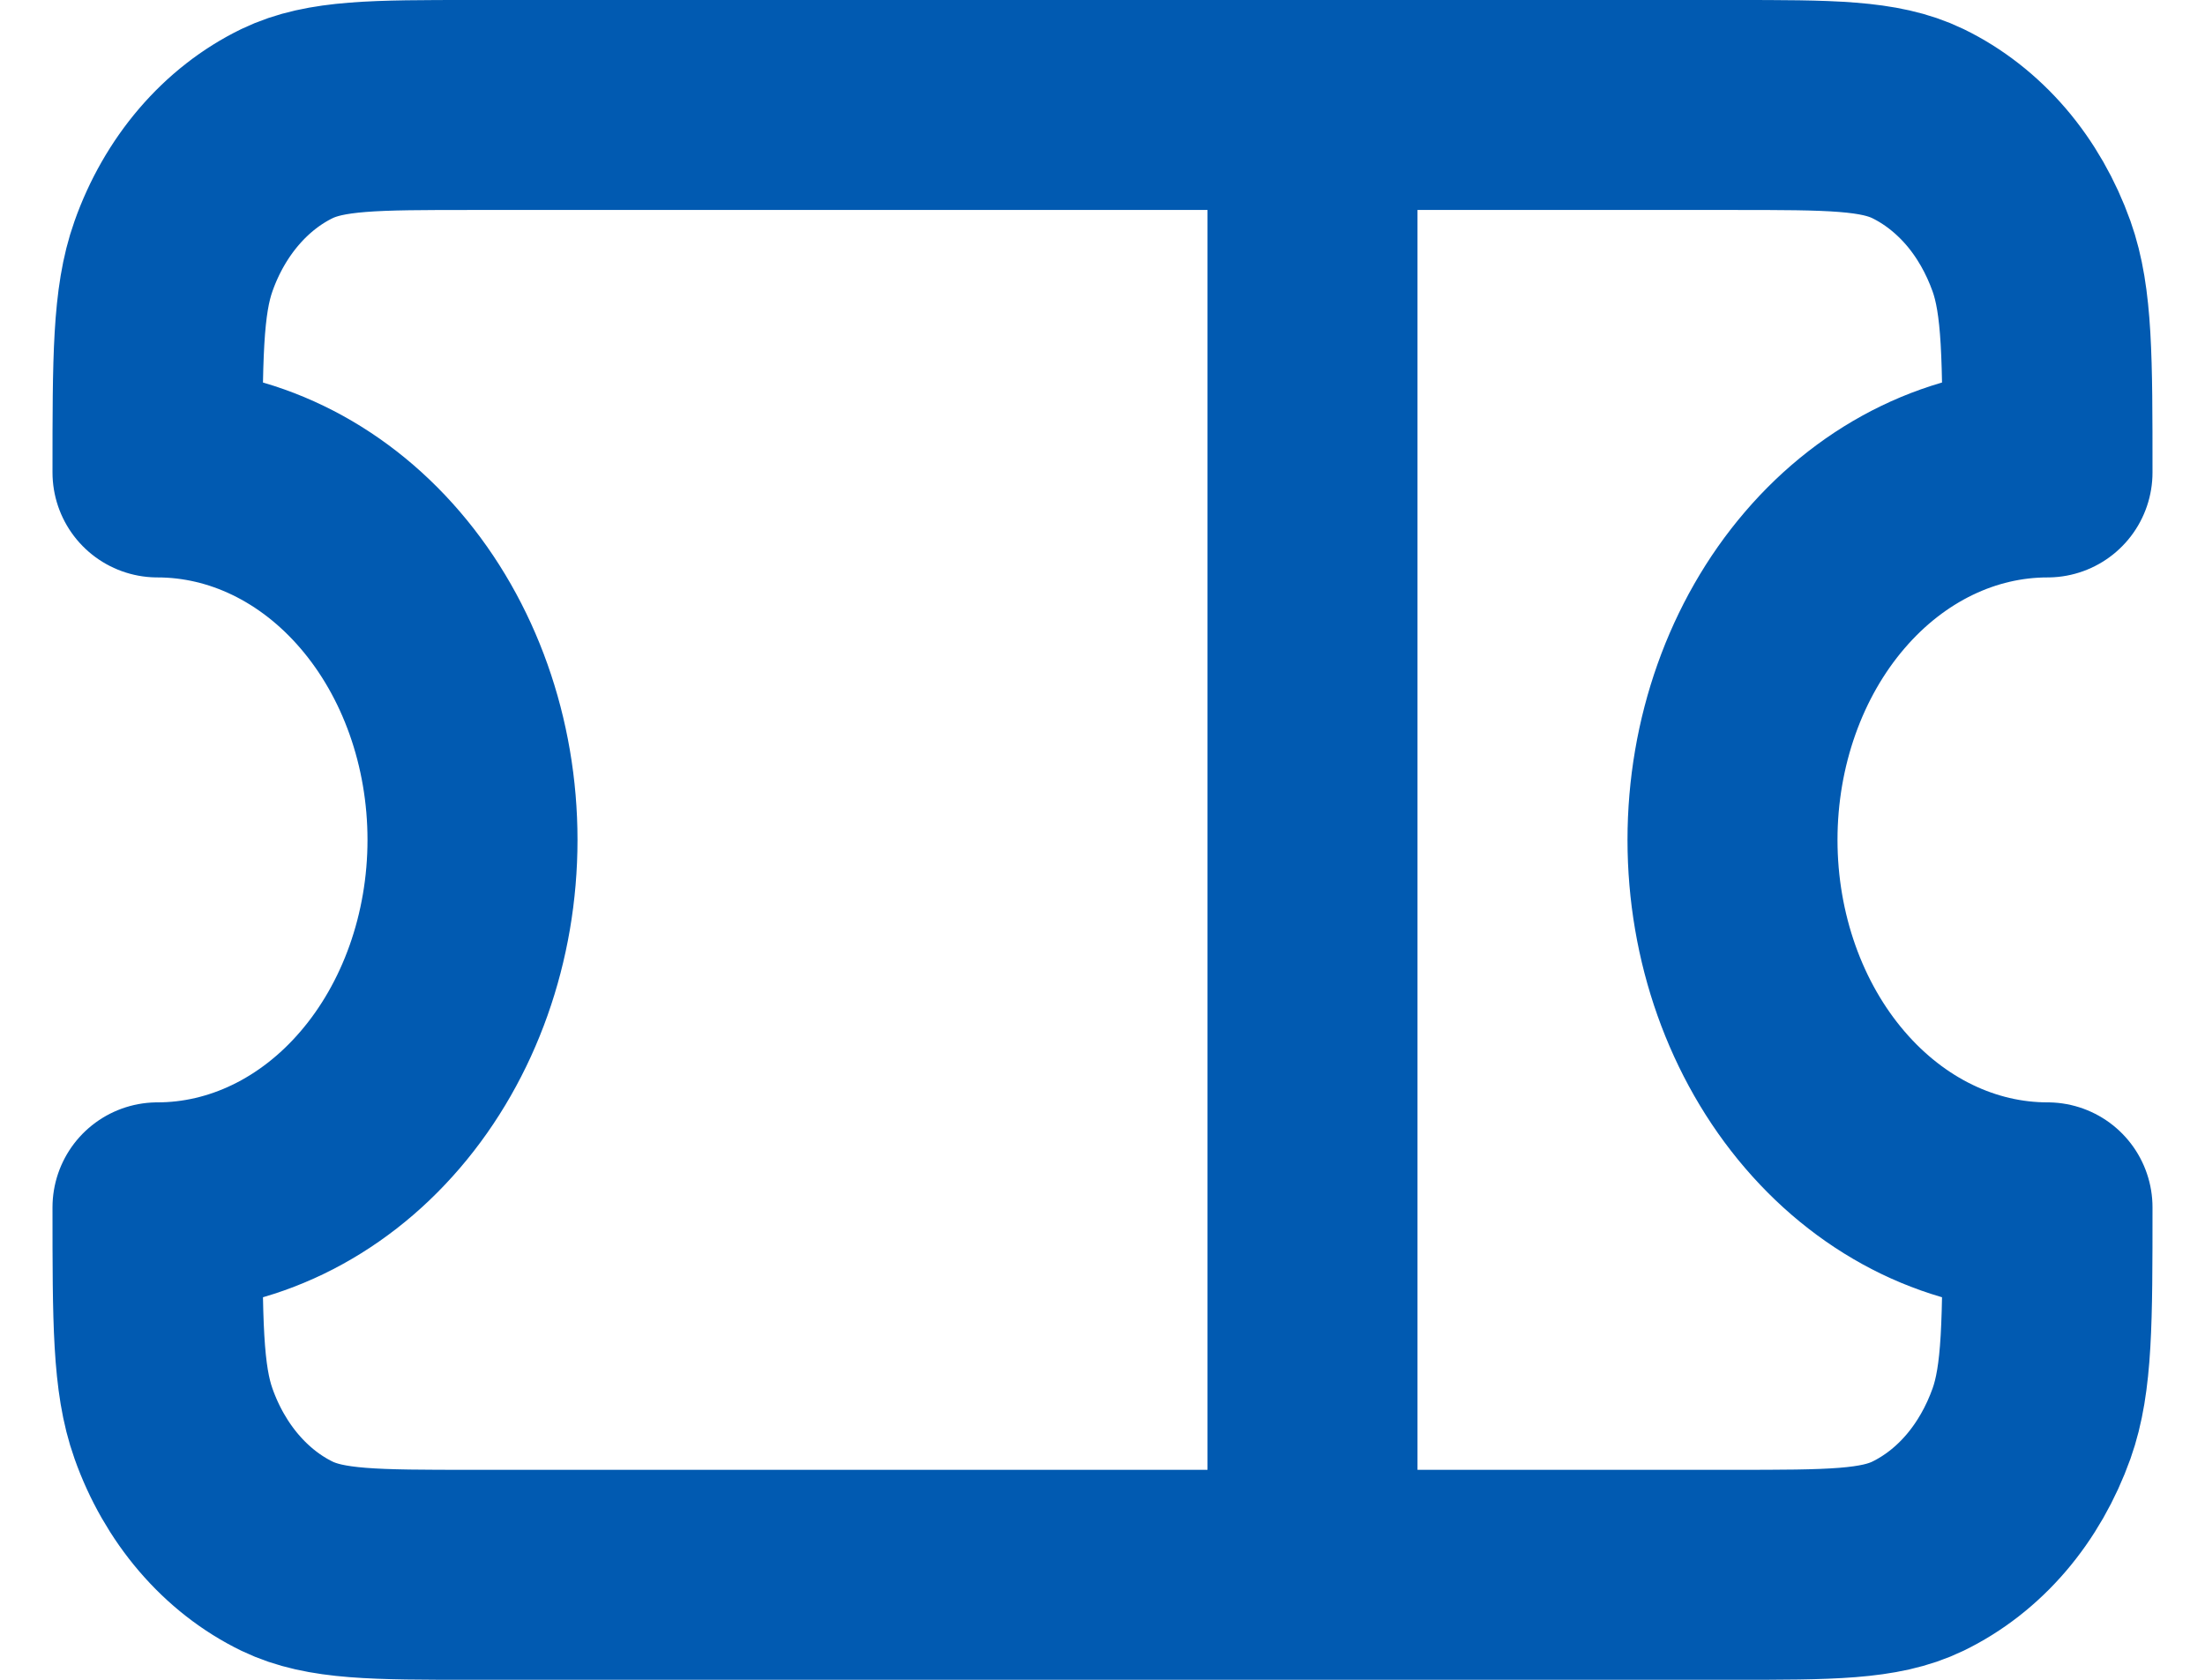 <svg width="21" height="16" viewBox="0 0 21 16" fill="none" xmlns="http://www.w3.org/2000/svg">
<path d="M12.5 1H4.5C3.568 1 3.102 1 2.734 1.177C2.491 1.295 2.271 1.467 2.085 1.684C1.9 1.9 1.752 2.158 1.652 2.441C1.5 2.869 1.5 3.413 1.5 4.5C2.296 4.5 3.059 4.869 3.621 5.525C4.184 6.181 4.5 7.072 4.5 8C4.5 8.928 4.184 9.819 3.621 10.475C3.059 11.131 2.296 11.5 1.5 11.5C1.5 12.587 1.5 13.131 1.652 13.559C1.752 13.842 1.9 14.1 2.085 14.316C2.271 14.533 2.491 14.705 2.734 14.823C3.102 15 3.568 15 4.5 15H12.5M12.5 1H16.5C17.432 1 17.898 1 18.265 1.177C18.508 1.295 18.728 1.467 18.914 1.683C19.1 1.9 19.247 2.158 19.348 2.441C19.5 2.869 19.5 3.413 19.5 4.5C18.704 4.5 17.941 4.869 17.379 5.525C16.816 6.181 16.5 7.072 16.5 8C16.5 8.928 16.816 9.819 17.379 10.475C17.941 11.131 18.704 11.5 19.5 11.5C19.5 12.587 19.5 13.131 19.348 13.559C19.247 13.842 19.1 14.1 18.914 14.317C18.728 14.534 18.508 14.705 18.265 14.823C17.898 15 17.432 15 16.5 15H12.5M12.5 1V15" stroke="#015AB1" stroke-width="2" stroke-linecap="round" stroke-linejoin="round"/>
</svg>

